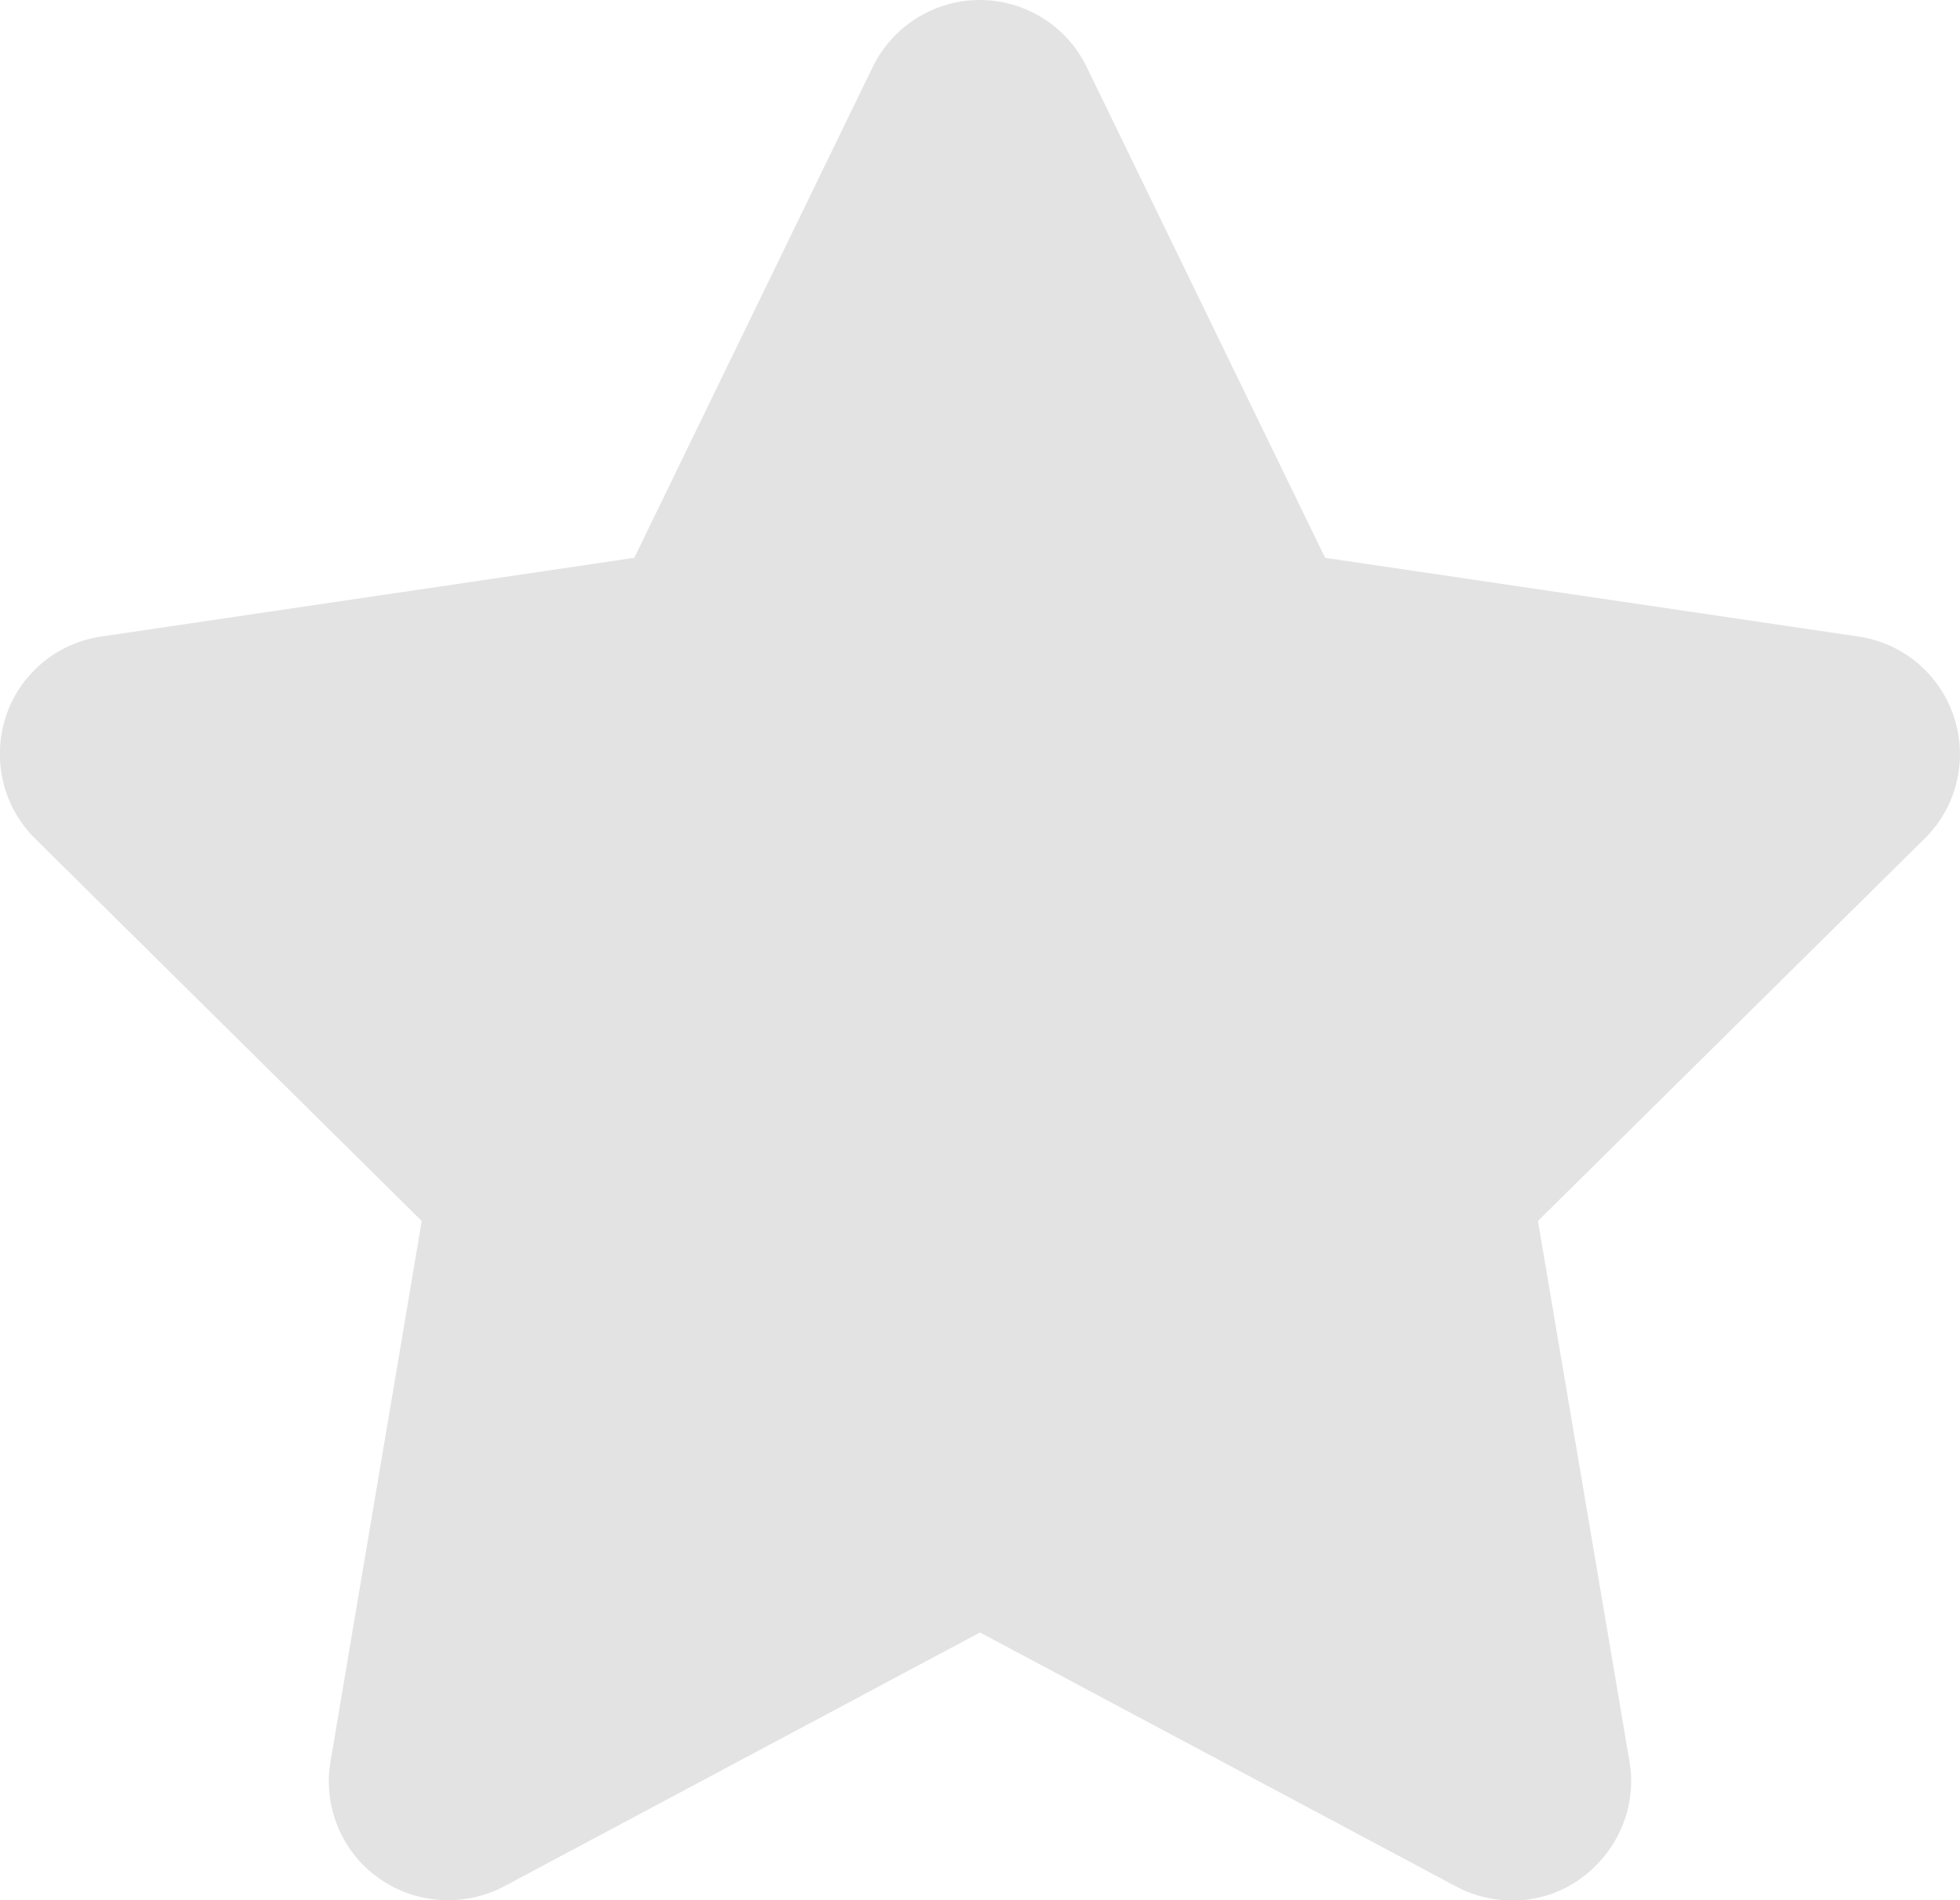 <?xml version="1.0" encoding="UTF-8"?>
<svg width="6.548mm" height="6.35mm" version="1.1" viewBox="0 0 6.548 6.35" xmlns="http://www.w3.org/2000/svg">
<g transform="translate(-68.263 -88.9)">
<path d="m71.893 89.123c-0.066-0.136-0.205-0.223-0.357-0.223-0.152 0-0.29 0.087-0.357 0.223l-0.797 1.641-1.781 0.263c-0.149 0.022-0.273 0.126-0.319 0.269-0.046 0.143-0.009 0.3 0.098 0.406l1.292 1.278-0.305 1.807c-0.025 0.149 0.037 0.3 0.16 0.388 0.123 0.088 0.285 0.099 0.419 0.029l1.591-0.849 1.591 0.849c0.134 0.071 0.297 0.061 0.419-0.029s0.185-0.239 0.16-0.388l-0.306-1.807 1.292-1.278c0.107-0.105 0.145-0.263 0.098-0.406-0.047-0.143-0.17-0.247-0.319-0.269l-1.782-0.263z" fill="#e3e3e3" stroke-width=".265"/>
</g>
</svg>
